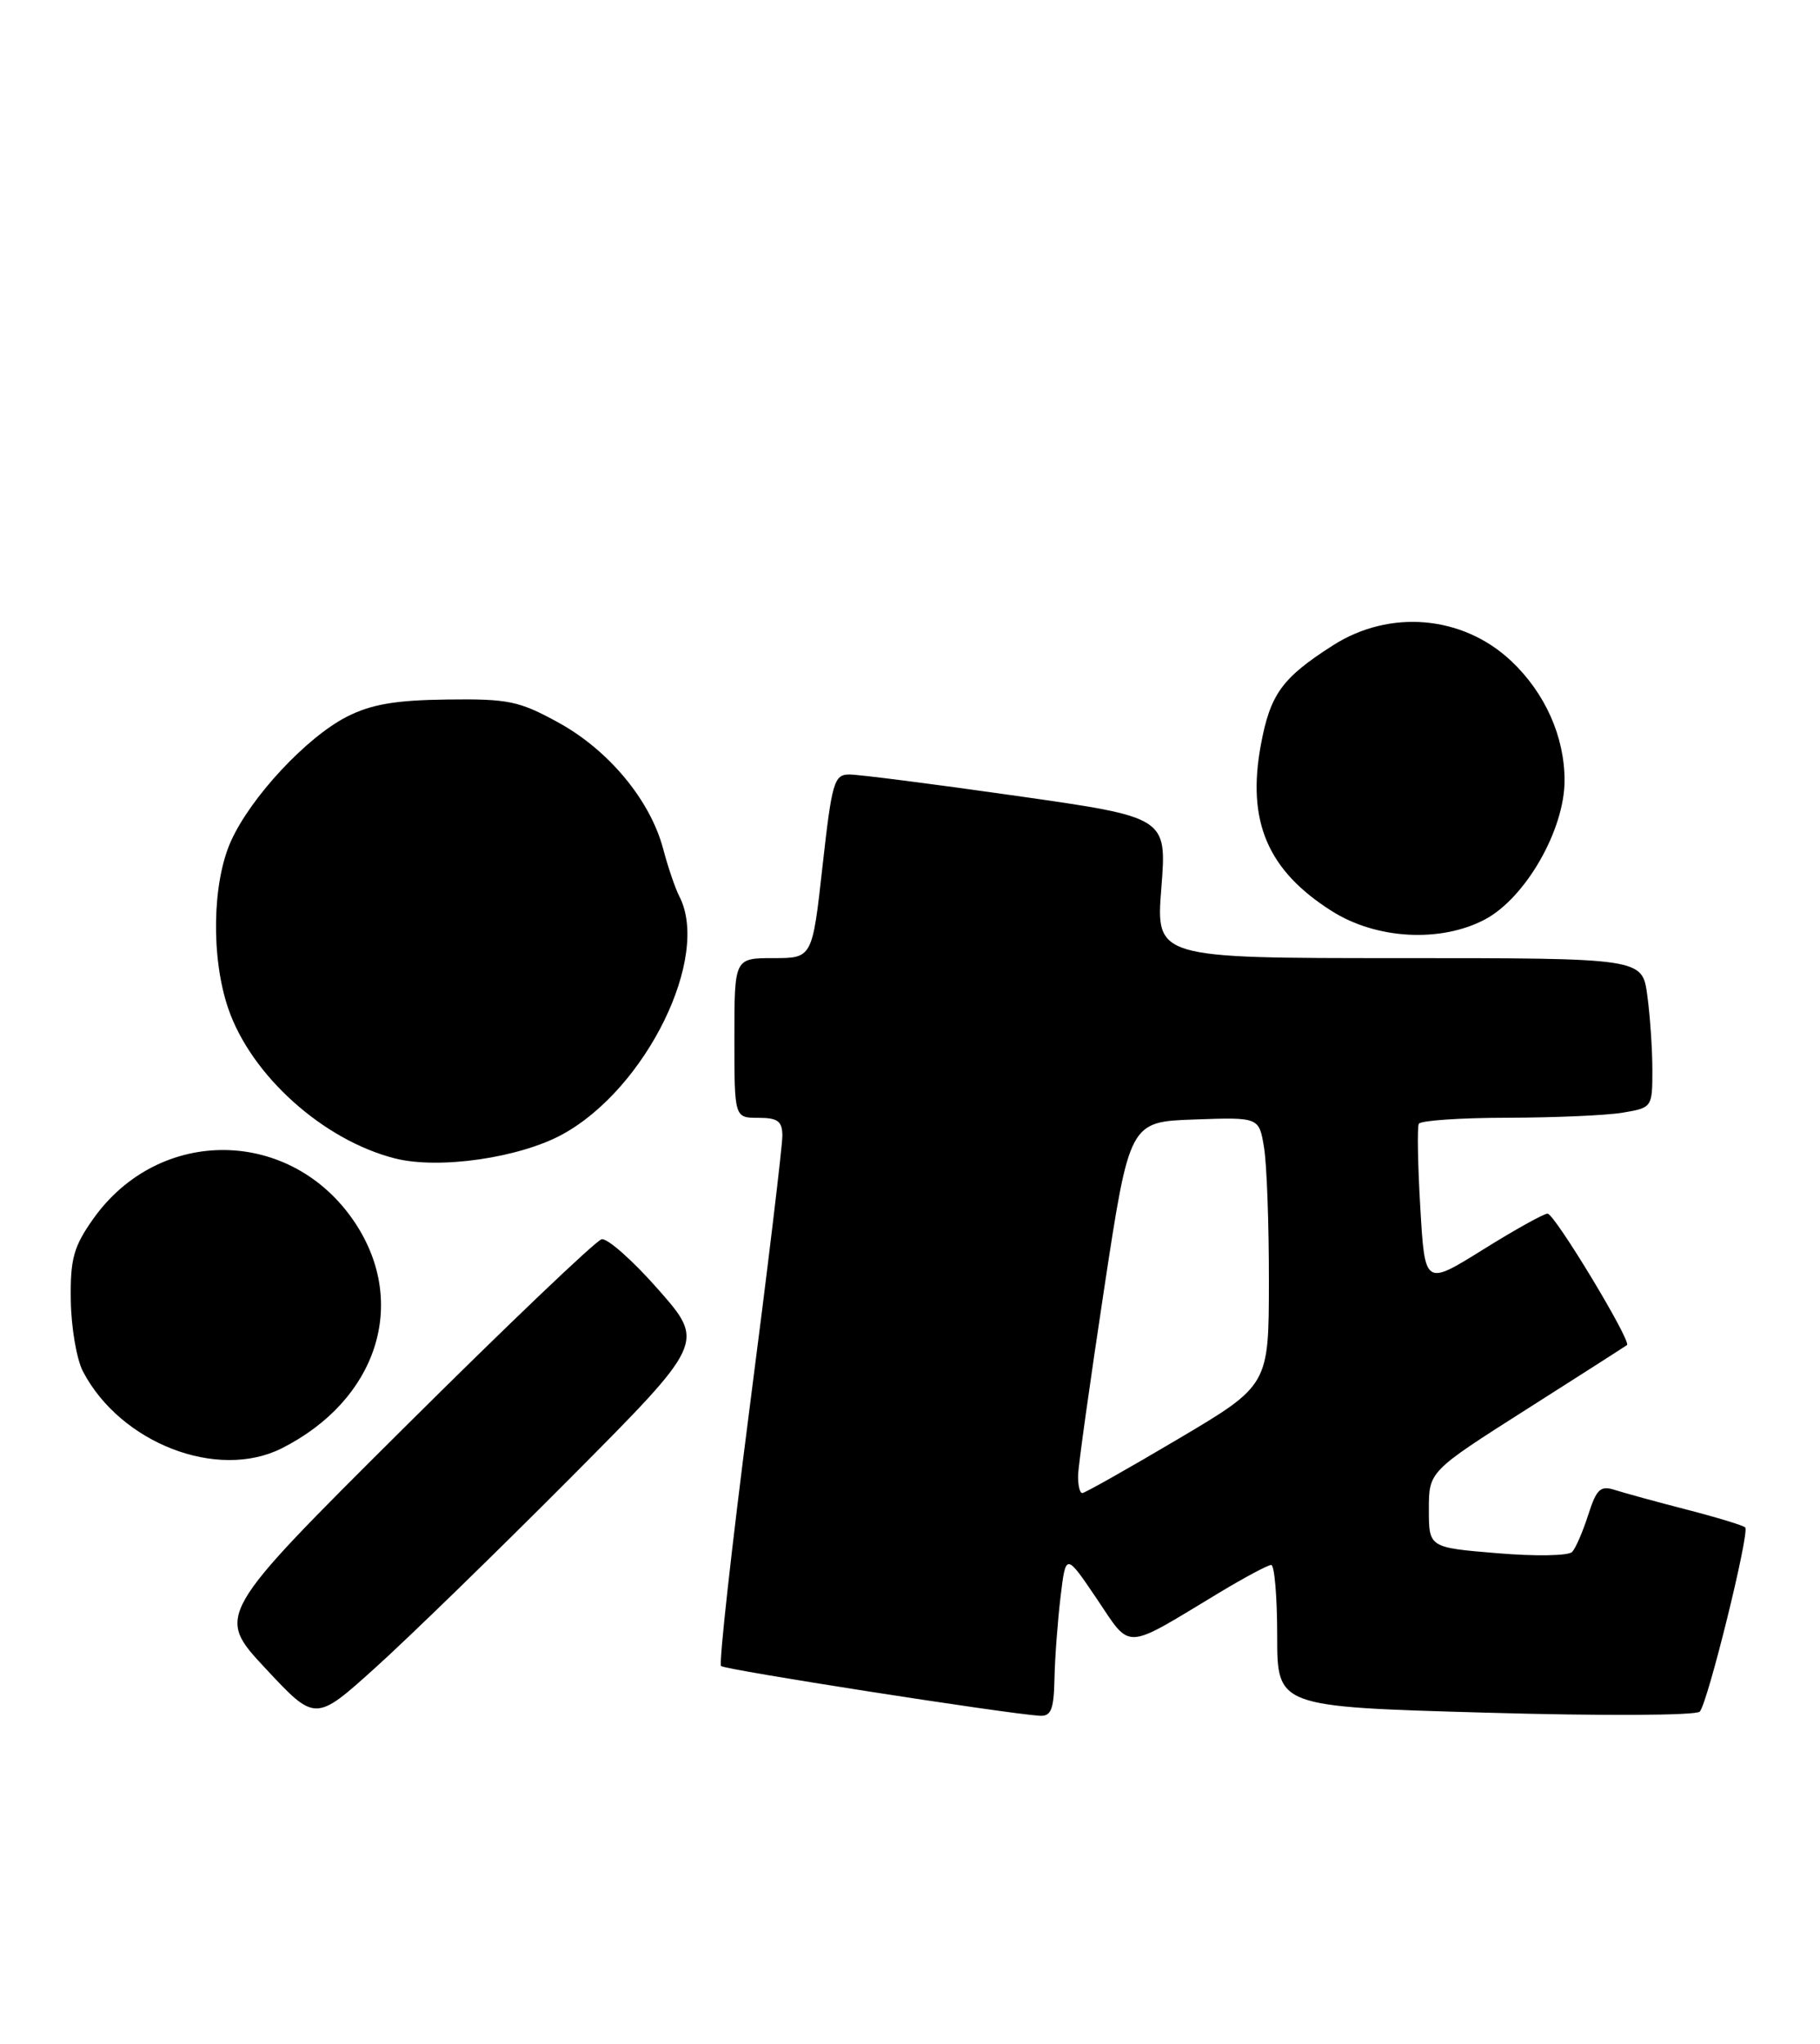 <?xml version="1.0" encoding="UTF-8" standalone="no"?>
<!DOCTYPE svg PUBLIC "-//W3C//DTD SVG 1.1//EN" "http://www.w3.org/Graphics/SVG/1.1/DTD/svg11.dtd" >
<svg xmlns="http://www.w3.org/2000/svg" xmlns:xlink="http://www.w3.org/1999/xlink" version="1.1" viewBox="0 0 228 256">
 <g >
 <path fill="currentColor"
d=" M 71.41 185.15 C 88.31 168.16 88.31 168.16 82.50 161.54 C 79.30 157.90 76.09 155.05 75.37 155.21 C 74.65 155.37 63.48 166.03 50.55 178.89 C 27.03 202.29 27.03 202.29 33.27 208.97 C 39.50 215.65 39.50 215.65 47.00 208.89 C 51.12 205.18 62.11 194.49 71.41 185.15 Z  M 132.10 210.25 C 132.15 207.64 132.50 203.03 132.86 200.00 C 133.52 194.50 133.52 194.50 137.38 200.21 C 141.78 206.73 140.63 206.78 152.70 199.50 C 155.89 197.58 158.84 196.00 159.25 196.00 C 159.66 196.00 160.00 200.00 160.00 204.88 C 160.00 213.76 160.00 213.76 186.08 214.50 C 200.69 214.92 212.50 214.86 212.94 214.37 C 213.95 213.24 219.22 191.89 218.63 191.30 C 218.38 191.05 215.10 190.05 211.34 189.08 C 207.58 188.11 203.53 187.00 202.34 186.62 C 200.49 186.02 200.01 186.47 198.97 189.71 C 198.30 191.80 197.40 193.89 196.95 194.37 C 196.51 194.86 192.29 194.93 187.58 194.53 C 179.00 193.82 179.00 193.82 179.00 189.05 C 179.00 184.29 179.00 184.29 191.25 176.50 C 197.99 172.22 203.64 168.60 203.82 168.46 C 204.40 167.98 194.75 152.00 193.87 152.00 C 193.40 152.00 189.75 154.03 185.76 156.52 C 178.50 161.04 178.50 161.04 177.93 151.27 C 177.61 145.90 177.53 141.16 177.74 140.75 C 177.95 140.34 182.93 140.00 188.81 139.99 C 194.69 139.98 201.19 139.70 203.25 139.36 C 206.97 138.74 207.00 138.70 207.00 134.01 C 207.00 131.41 206.71 127.19 206.36 124.64 C 205.73 120.00 205.73 120.00 175.26 120.00 C 144.79 120.00 144.79 120.00 145.49 111.18 C 146.18 102.36 146.18 102.36 127.34 99.68 C 116.98 98.20 107.56 97.00 106.41 97.00 C 104.49 97.00 104.22 97.92 103.04 108.50 C 101.76 120.00 101.76 120.00 96.88 120.00 C 92.00 120.00 92.00 120.00 92.00 130.00 C 92.00 140.00 92.00 140.00 95.00 140.00 C 97.44 140.00 98.00 140.42 98.01 142.25 C 98.02 143.49 96.18 158.82 93.91 176.32 C 91.65 193.82 90.04 208.37 90.33 208.66 C 90.80 209.13 125.97 214.62 130.25 214.89 C 131.67 214.98 132.02 214.11 132.10 210.25 Z  M 35.30 181.39 C 47.23 175.37 51.17 163.27 44.50 153.18 C 36.56 141.18 19.93 140.95 11.64 152.71 C 9.21 156.16 8.79 157.69 8.87 162.89 C 8.92 166.26 9.60 170.25 10.39 171.76 C 15.09 180.75 27.24 185.45 35.30 181.39 Z  M 70.50 142.05 C 80.98 136.29 89.05 119.81 85.09 112.24 C 84.60 111.28 83.68 108.61 83.07 106.29 C 81.45 100.21 76.25 93.95 69.96 90.50 C 65.03 87.79 63.67 87.51 55.99 87.61 C 49.53 87.69 46.50 88.21 43.44 89.77 C 38.40 92.35 31.45 99.80 28.95 105.31 C 26.58 110.52 26.42 119.93 28.58 126.27 C 31.44 134.68 40.47 142.80 49.50 145.09 C 54.99 146.48 65.11 145.02 70.50 142.05 Z  M 186.02 115.16 C 191.11 112.46 196.00 103.94 196.00 97.75 C 196.00 92.26 193.57 86.81 189.34 82.81 C 183.27 77.07 174.10 76.26 166.95 80.85 C 160.59 84.92 159.13 86.94 157.95 93.31 C 156.18 102.87 158.80 109.02 166.83 114.10 C 172.41 117.65 180.47 118.09 186.02 115.16 Z  M 135.06 184.75 C 135.09 183.51 136.56 173.05 138.31 161.50 C 141.50 140.50 141.50 140.50 149.61 140.21 C 157.73 139.92 157.73 139.92 158.35 143.71 C 158.70 145.80 158.97 153.35 158.96 160.50 C 158.95 173.50 158.95 173.50 147.55 180.25 C 141.28 183.96 135.89 187.00 135.58 187.00 C 135.26 187.00 135.03 185.99 135.06 184.75 Z "/>
</g>
</svg>
